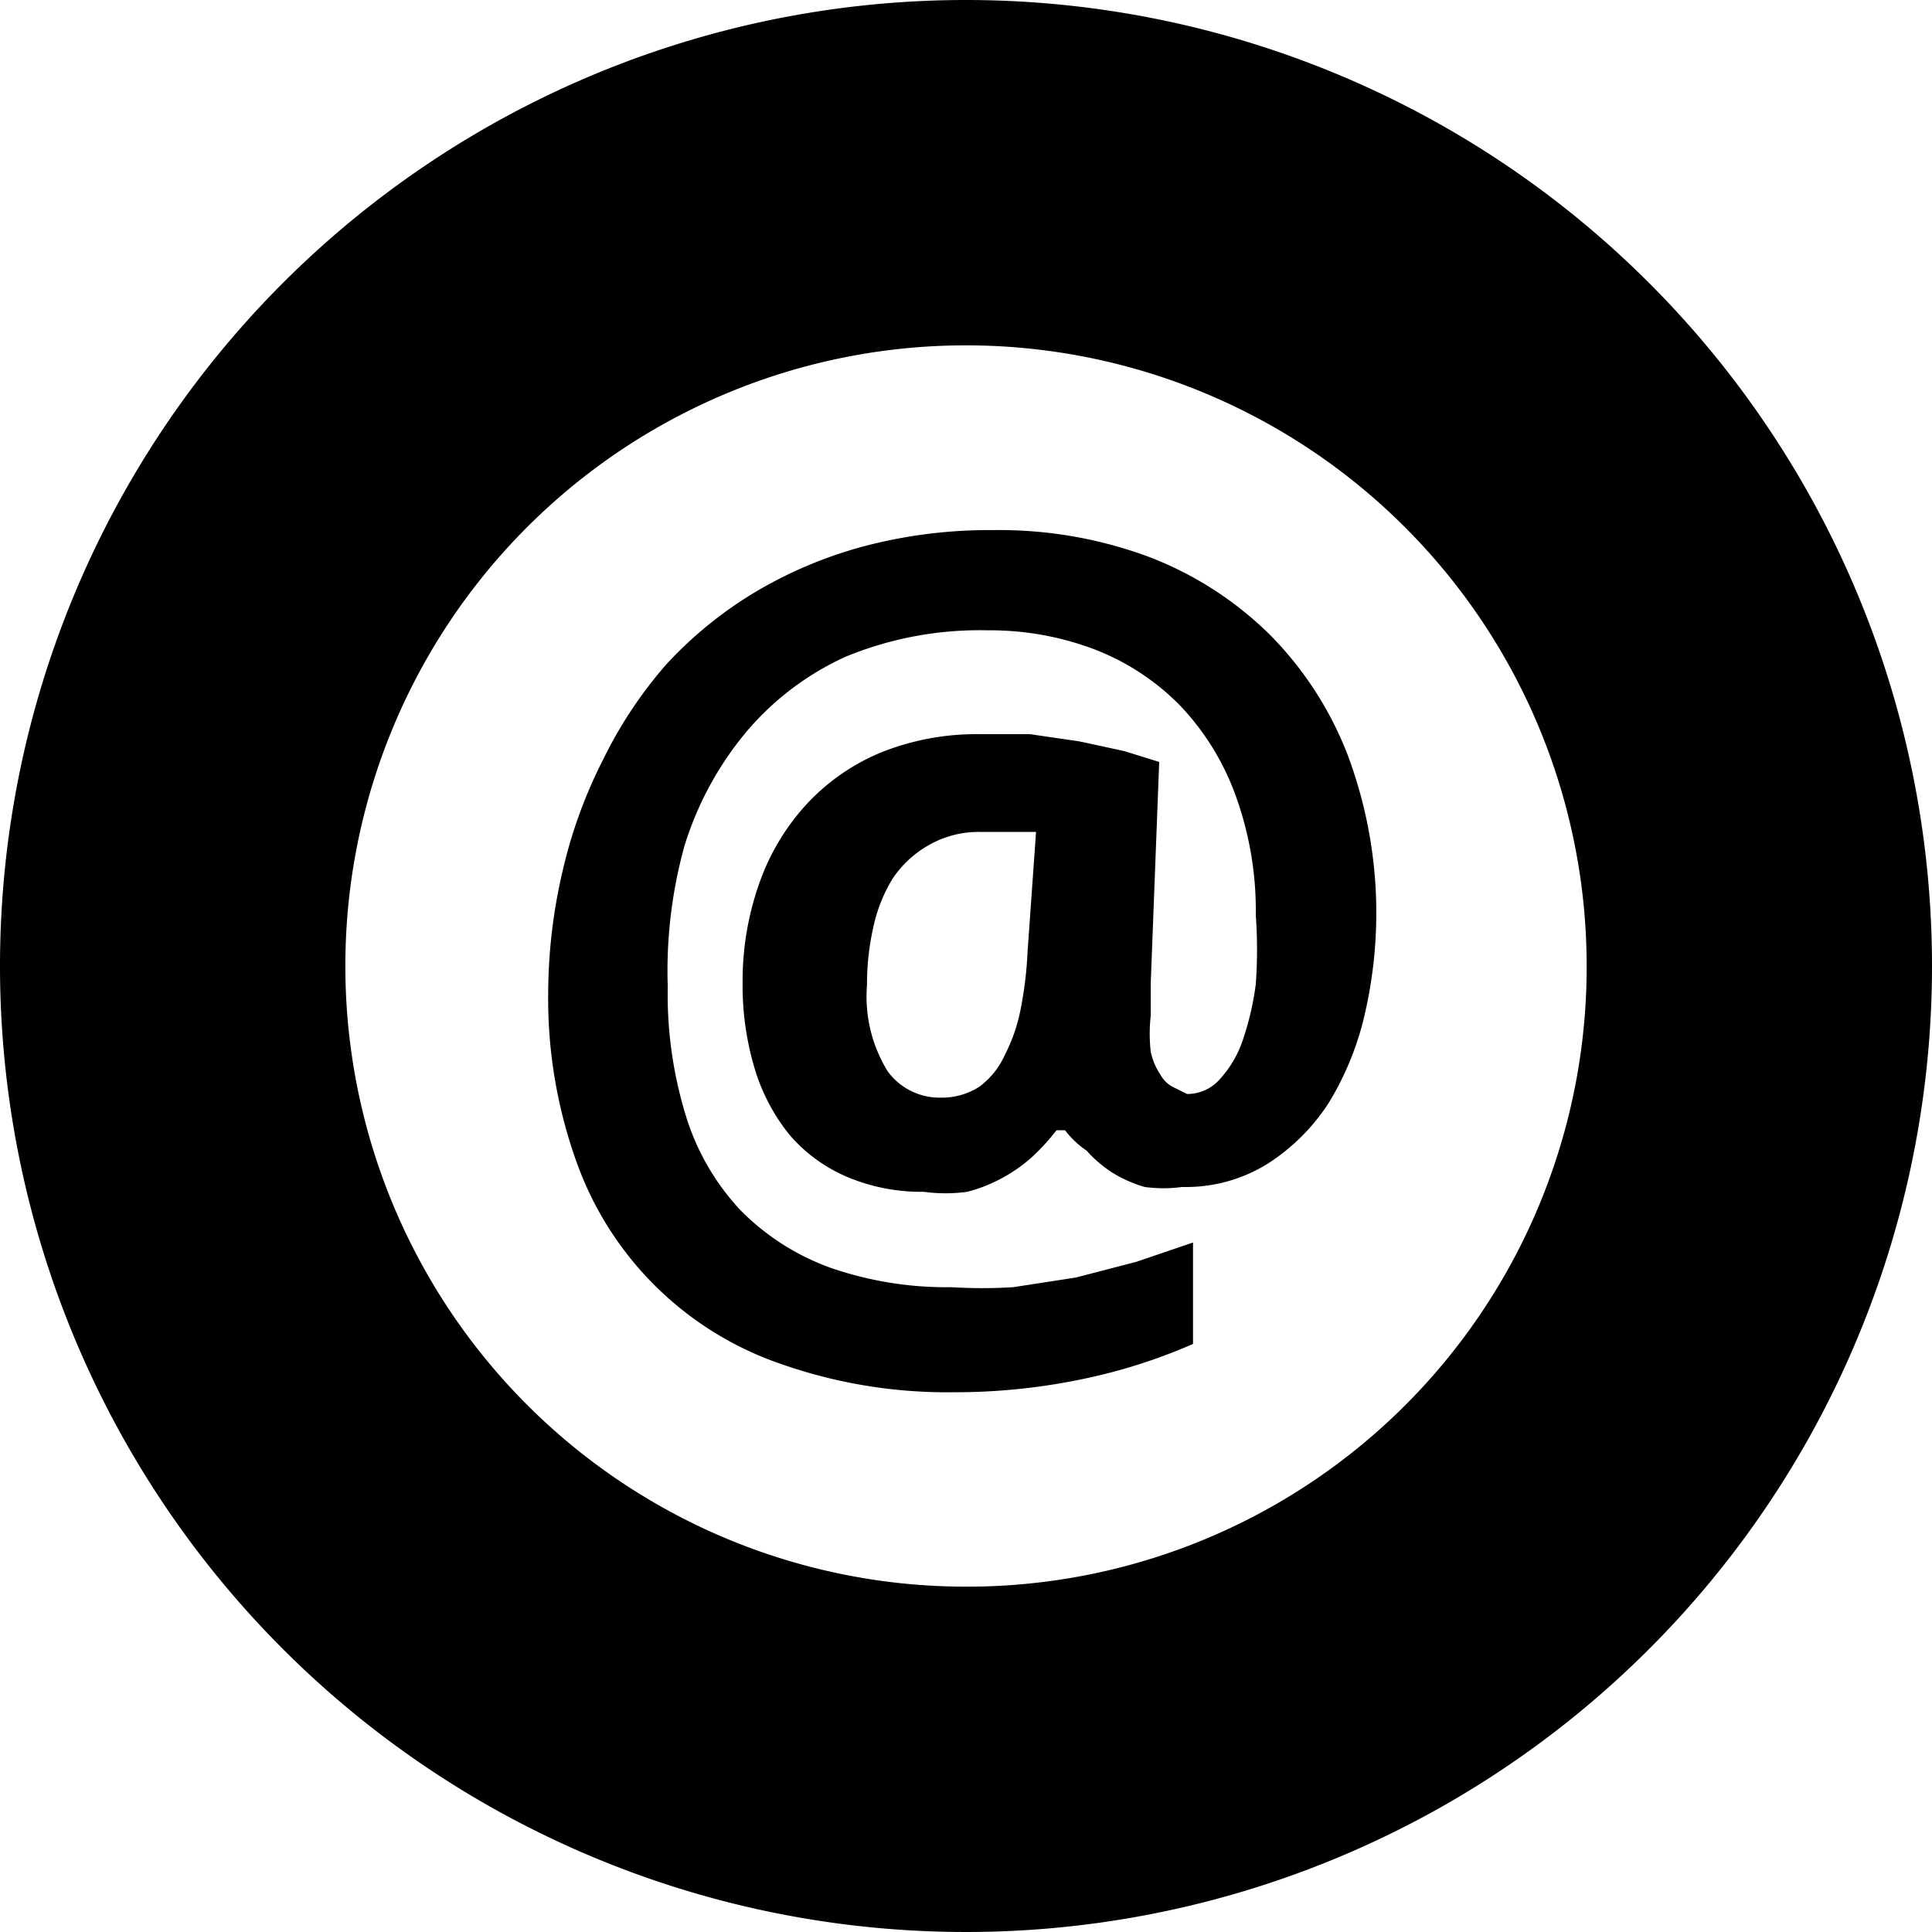 <svg xmlns="http://www.w3.org/2000/svg" viewBox="0 0 16 16"><title>024-benefit-internet-use</title><path d="M10.51,5.25a2.9,2.9,0,0,0-1-.64,3.56,3.56,0,0,0-1.28-.22,4.07,4.07,0,0,0-1.06.13,3.56,3.56,0,0,0-.91.38,3.32,3.32,0,0,0-.74.6A3.57,3.57,0,0,0,5,6.28a4,4,0,0,0-.34.93,4.49,4.49,0,0,0-.12,1,4,4,0,0,0,.23,1.4,2.74,2.74,0,0,0,1.71,1.69,4.15,4.15,0,0,0,1.42.23,5.17,5.17,0,0,0,1.07-.11,4.6,4.6,0,0,0,.91-.29v-.84l-.47.16-.5.13-.52.08a4.17,4.17,0,0,1-.51,0,2.94,2.94,0,0,1-1-.16,2,2,0,0,1-.75-.48,2,2,0,0,1-.45-.78,3.41,3.41,0,0,1-.15-1.07A3.87,3.87,0,0,1,5.67,7a2.73,2.73,0,0,1,.52-.95A2.35,2.35,0,0,1,7,5.44a2.91,2.91,0,0,1,1.18-.22,2.44,2.44,0,0,1,.89.16,2,2,0,0,1,.7.46,2.13,2.13,0,0,1,.46.74,2.8,2.8,0,0,1,.17,1,4,4,0,0,1,0,.57,2.39,2.39,0,0,1-.11.47.91.91,0,0,1-.19.32.36.36,0,0,1-.27.12L9.71,9a.25.25,0,0,1-.1-.1.54.54,0,0,1-.08-.19,1.33,1.33,0,0,1,0-.3V8.33q0-.09,0-.19L9.6,6.31l-.29-.09-.37-.08-.41-.06-.41,0a2.13,2.13,0,0,0-.82.15,1.75,1.75,0,0,0-.62.43,1.88,1.88,0,0,0-.39.65,2.42,2.42,0,0,0-.14.83,2.39,2.39,0,0,0,.1.71,1.61,1.61,0,0,0,.29.55A1.3,1.3,0,0,0,7,9.74a1.58,1.58,0,0,0,.65.13,1.32,1.32,0,0,0,.36,0,1.26,1.26,0,0,0,.3-.12,1.29,1.29,0,0,0,.25-.18,1.88,1.88,0,0,0,.19-.21h.07A.76.76,0,0,0,9,9.53a1,1,0,0,0,.21.18,1.07,1.07,0,0,0,.27.12,1.14,1.14,0,0,0,.31,0,1.28,1.28,0,0,0,.72-.2A1.69,1.69,0,0,0,11,9.14a2.46,2.46,0,0,0,.3-.73,3.73,3.73,0,0,0-.14-2.16A2.89,2.89,0,0,0,10.51,5.25Zm-2,2.63a3.2,3.2,0,0,1-.06.49,1.42,1.42,0,0,1-.13.37A.66.66,0,0,1,8.11,9a.57.57,0,0,1-.32.09.53.53,0,0,1-.44-.22,1.18,1.18,0,0,1-.17-.71,2.15,2.15,0,0,1,.05-.47,1.29,1.29,0,0,1,.16-.41A.88.88,0,0,1,7.69,7a.83.83,0,0,1,.44-.11h.24l.21,0ZM8,0a8,8,0,1,0,8,8A8,8,0,0,0,8,0ZM8,13.14A5.14,5.14,0,1,1,13.14,8,5.13,5.13,0,0,1,8,13.14Z"/></svg>